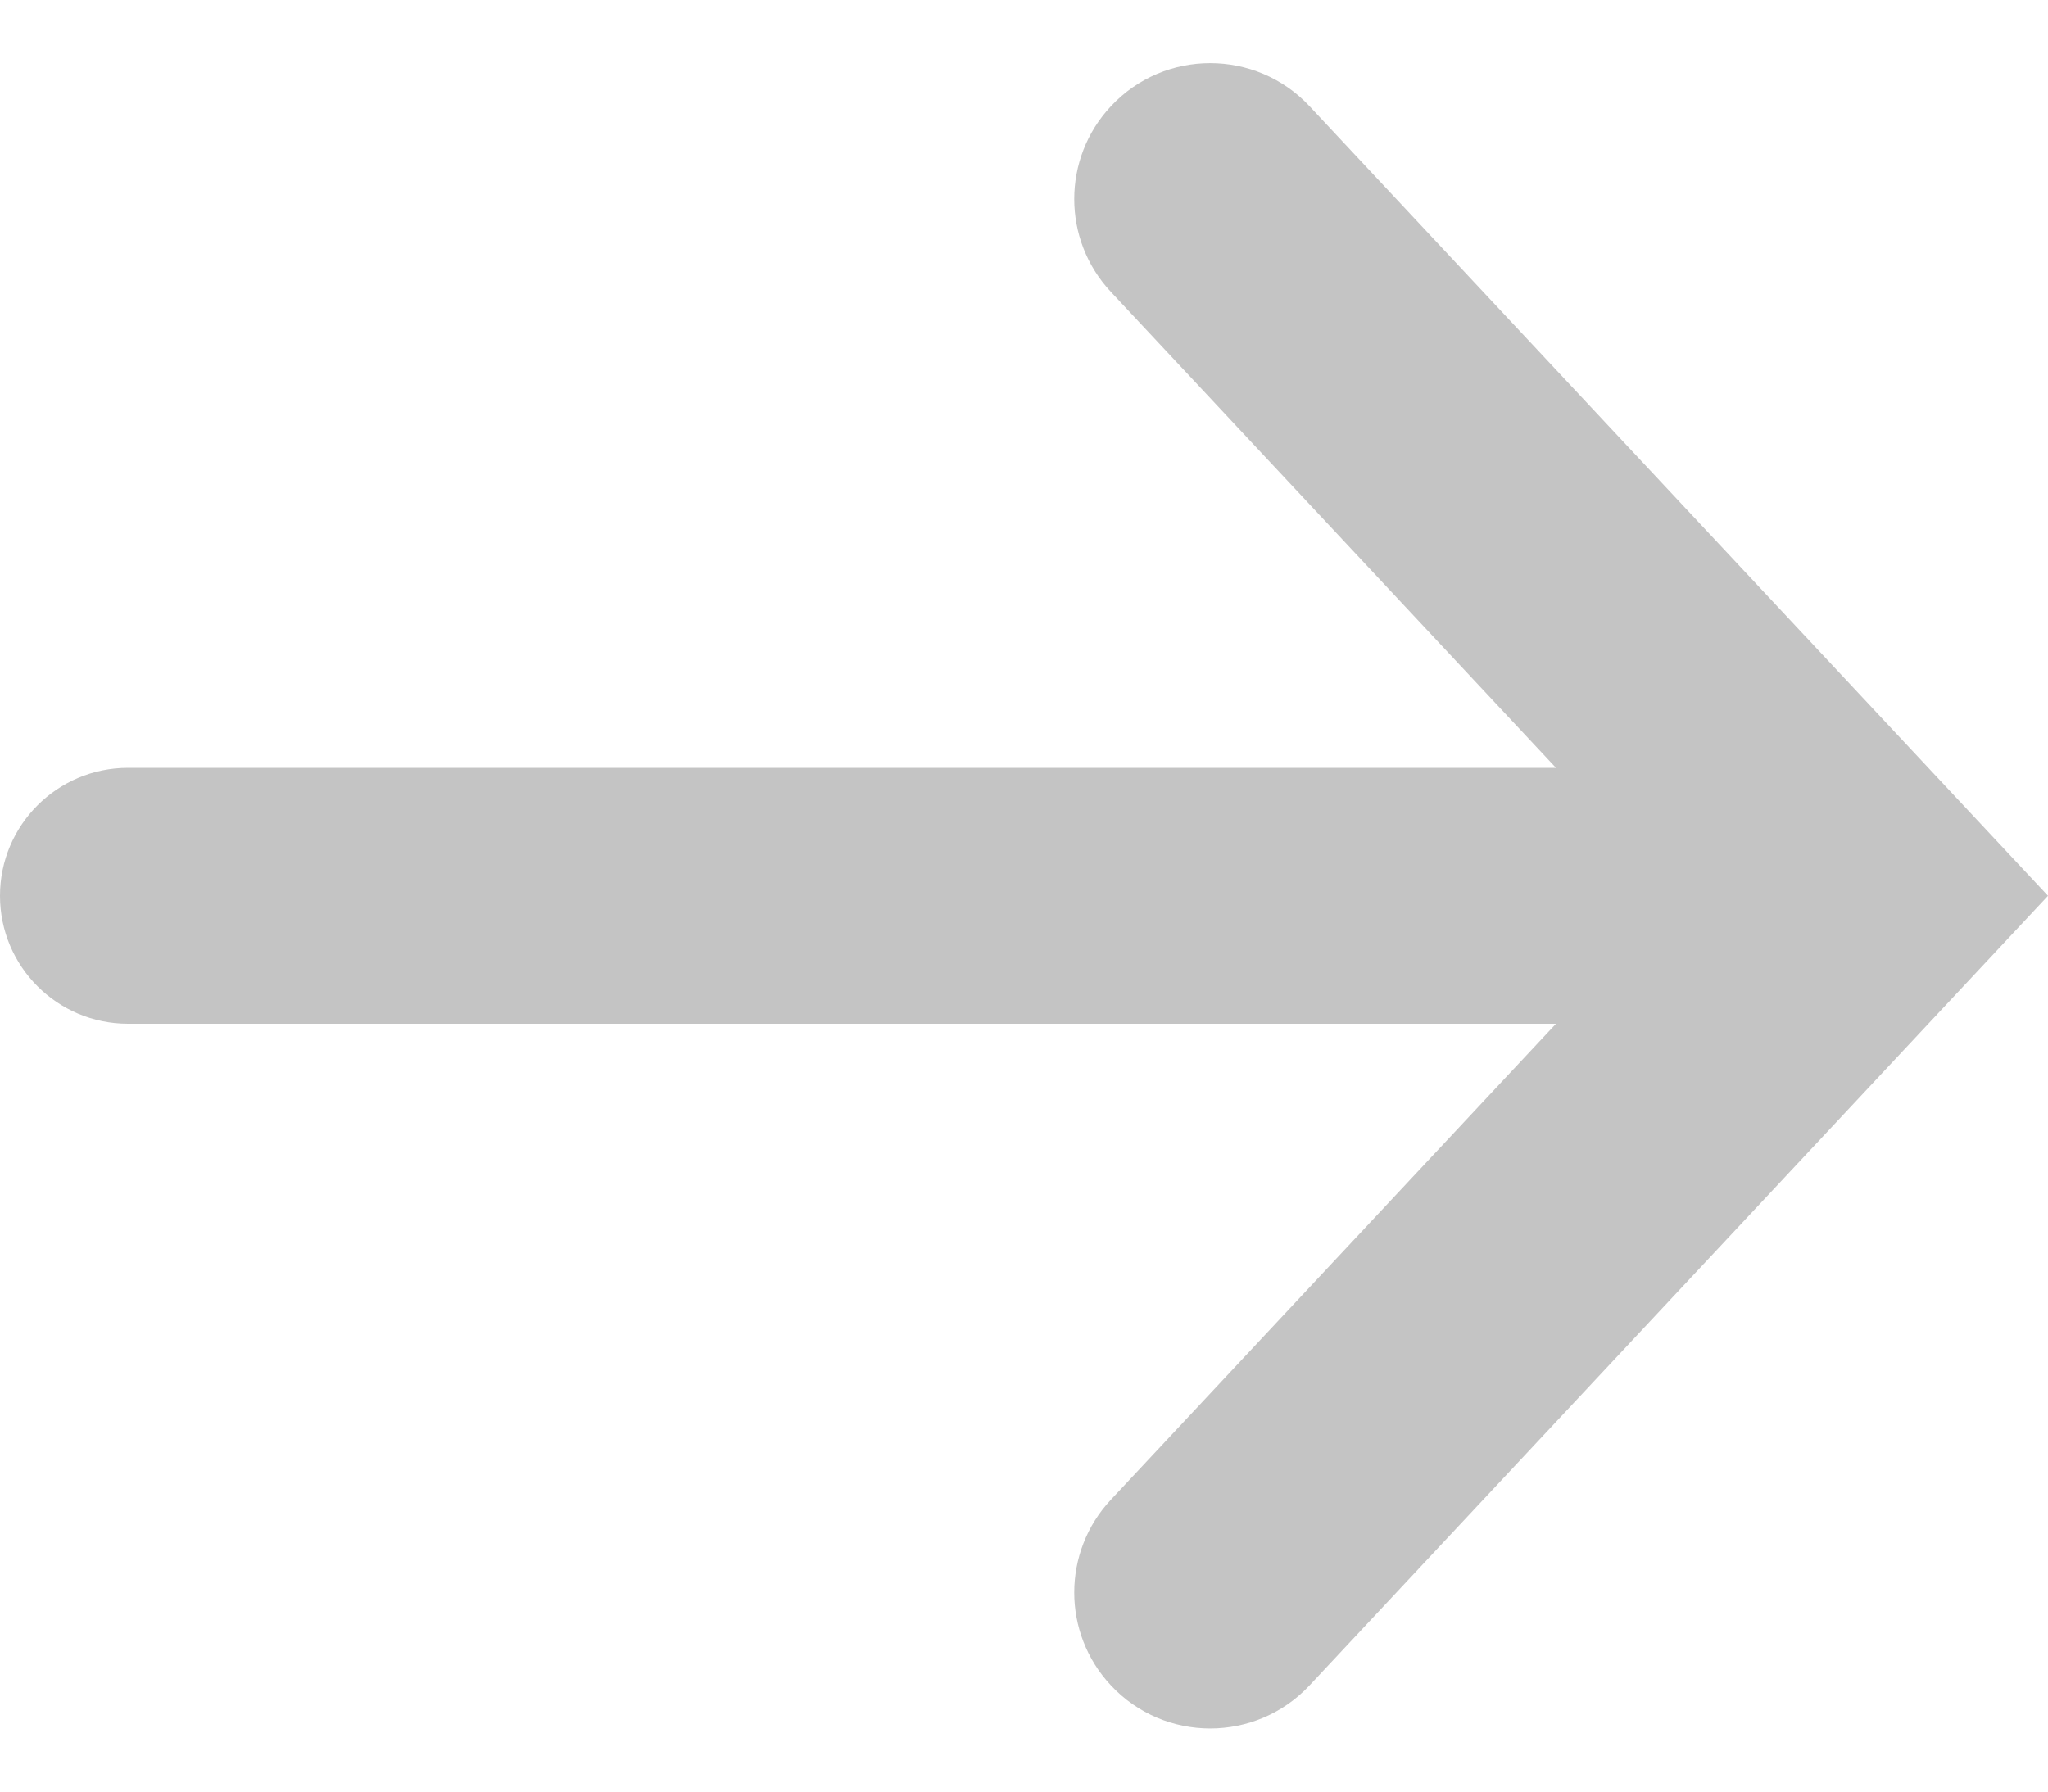 <svg width="16" height="14" viewBox="0 0 16 14" fill="none" xmlns="http://www.w3.org/2000/svg">
<path fill-rule="evenodd" clip-rule="evenodd" d="M12.156 6H1C0.448 6 0 6.448 0 7C0 7.552 0.448 8 1 8H12.156L8.679 11.719C8.297 12.127 8.297 12.762 8.679 13.17C9.098 13.619 9.811 13.619 10.231 13.17L16 7L10.231 0.83C9.811 0.381 9.098 0.381 8.679 0.83C8.297 1.238 8.297 1.873 8.679 2.281L12.156 6Z" fill="#C4C4C4"/>
</svg>

